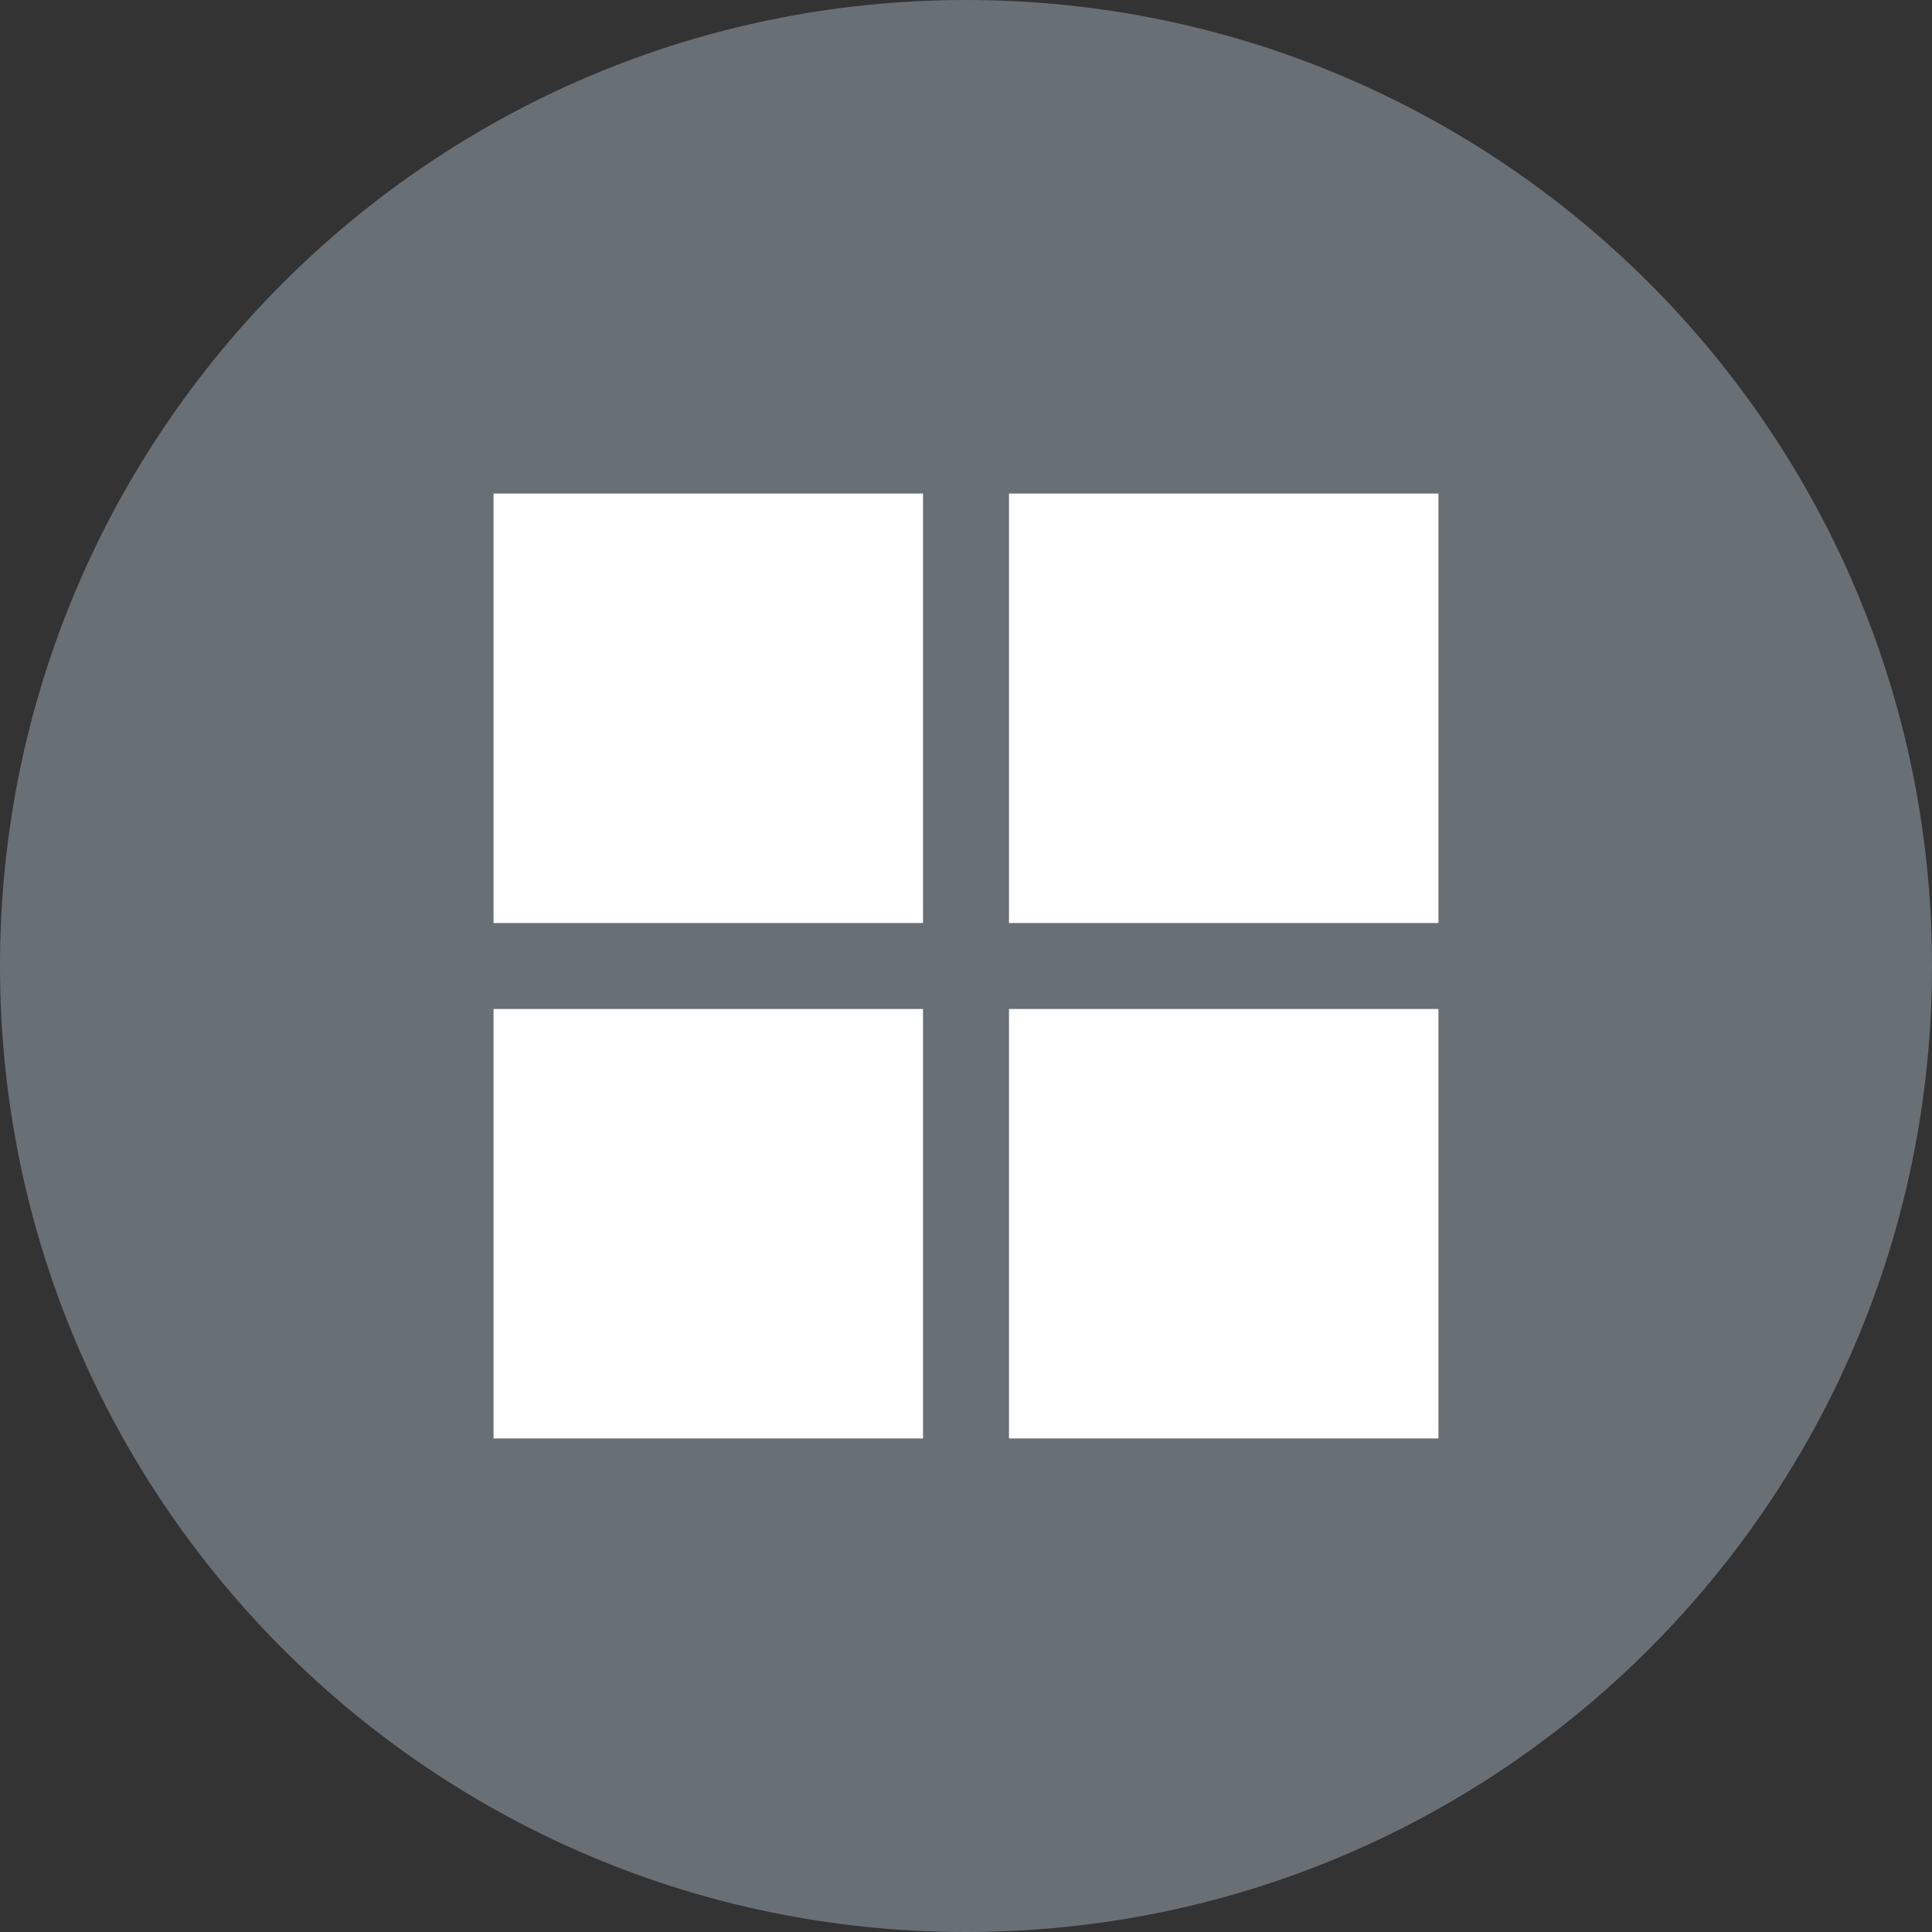 <svg xmlns="http://www.w3.org/2000/svg" viewBox="0 0 24 24" width="24" height="24" fill="none">
  <rect x="0" y="0" width="24" height="24" fill="#333333" stroke="none"/>
  <path d="M0 12C0 5.373 5.373 0 12 0s12 5.373 12 12-5.373 12-12 12S0 18.627 0 12Z" fill="#687076" />
  <path d="M12.534 12.534h5.335v5.335h-5.335zM6.131 12.534h5.335v5.335H6.131zM12.534 6.131h5.335v5.335h-5.335zM6.131 6.131h5.335v5.335H6.131z" fill="#fff" />
</svg>